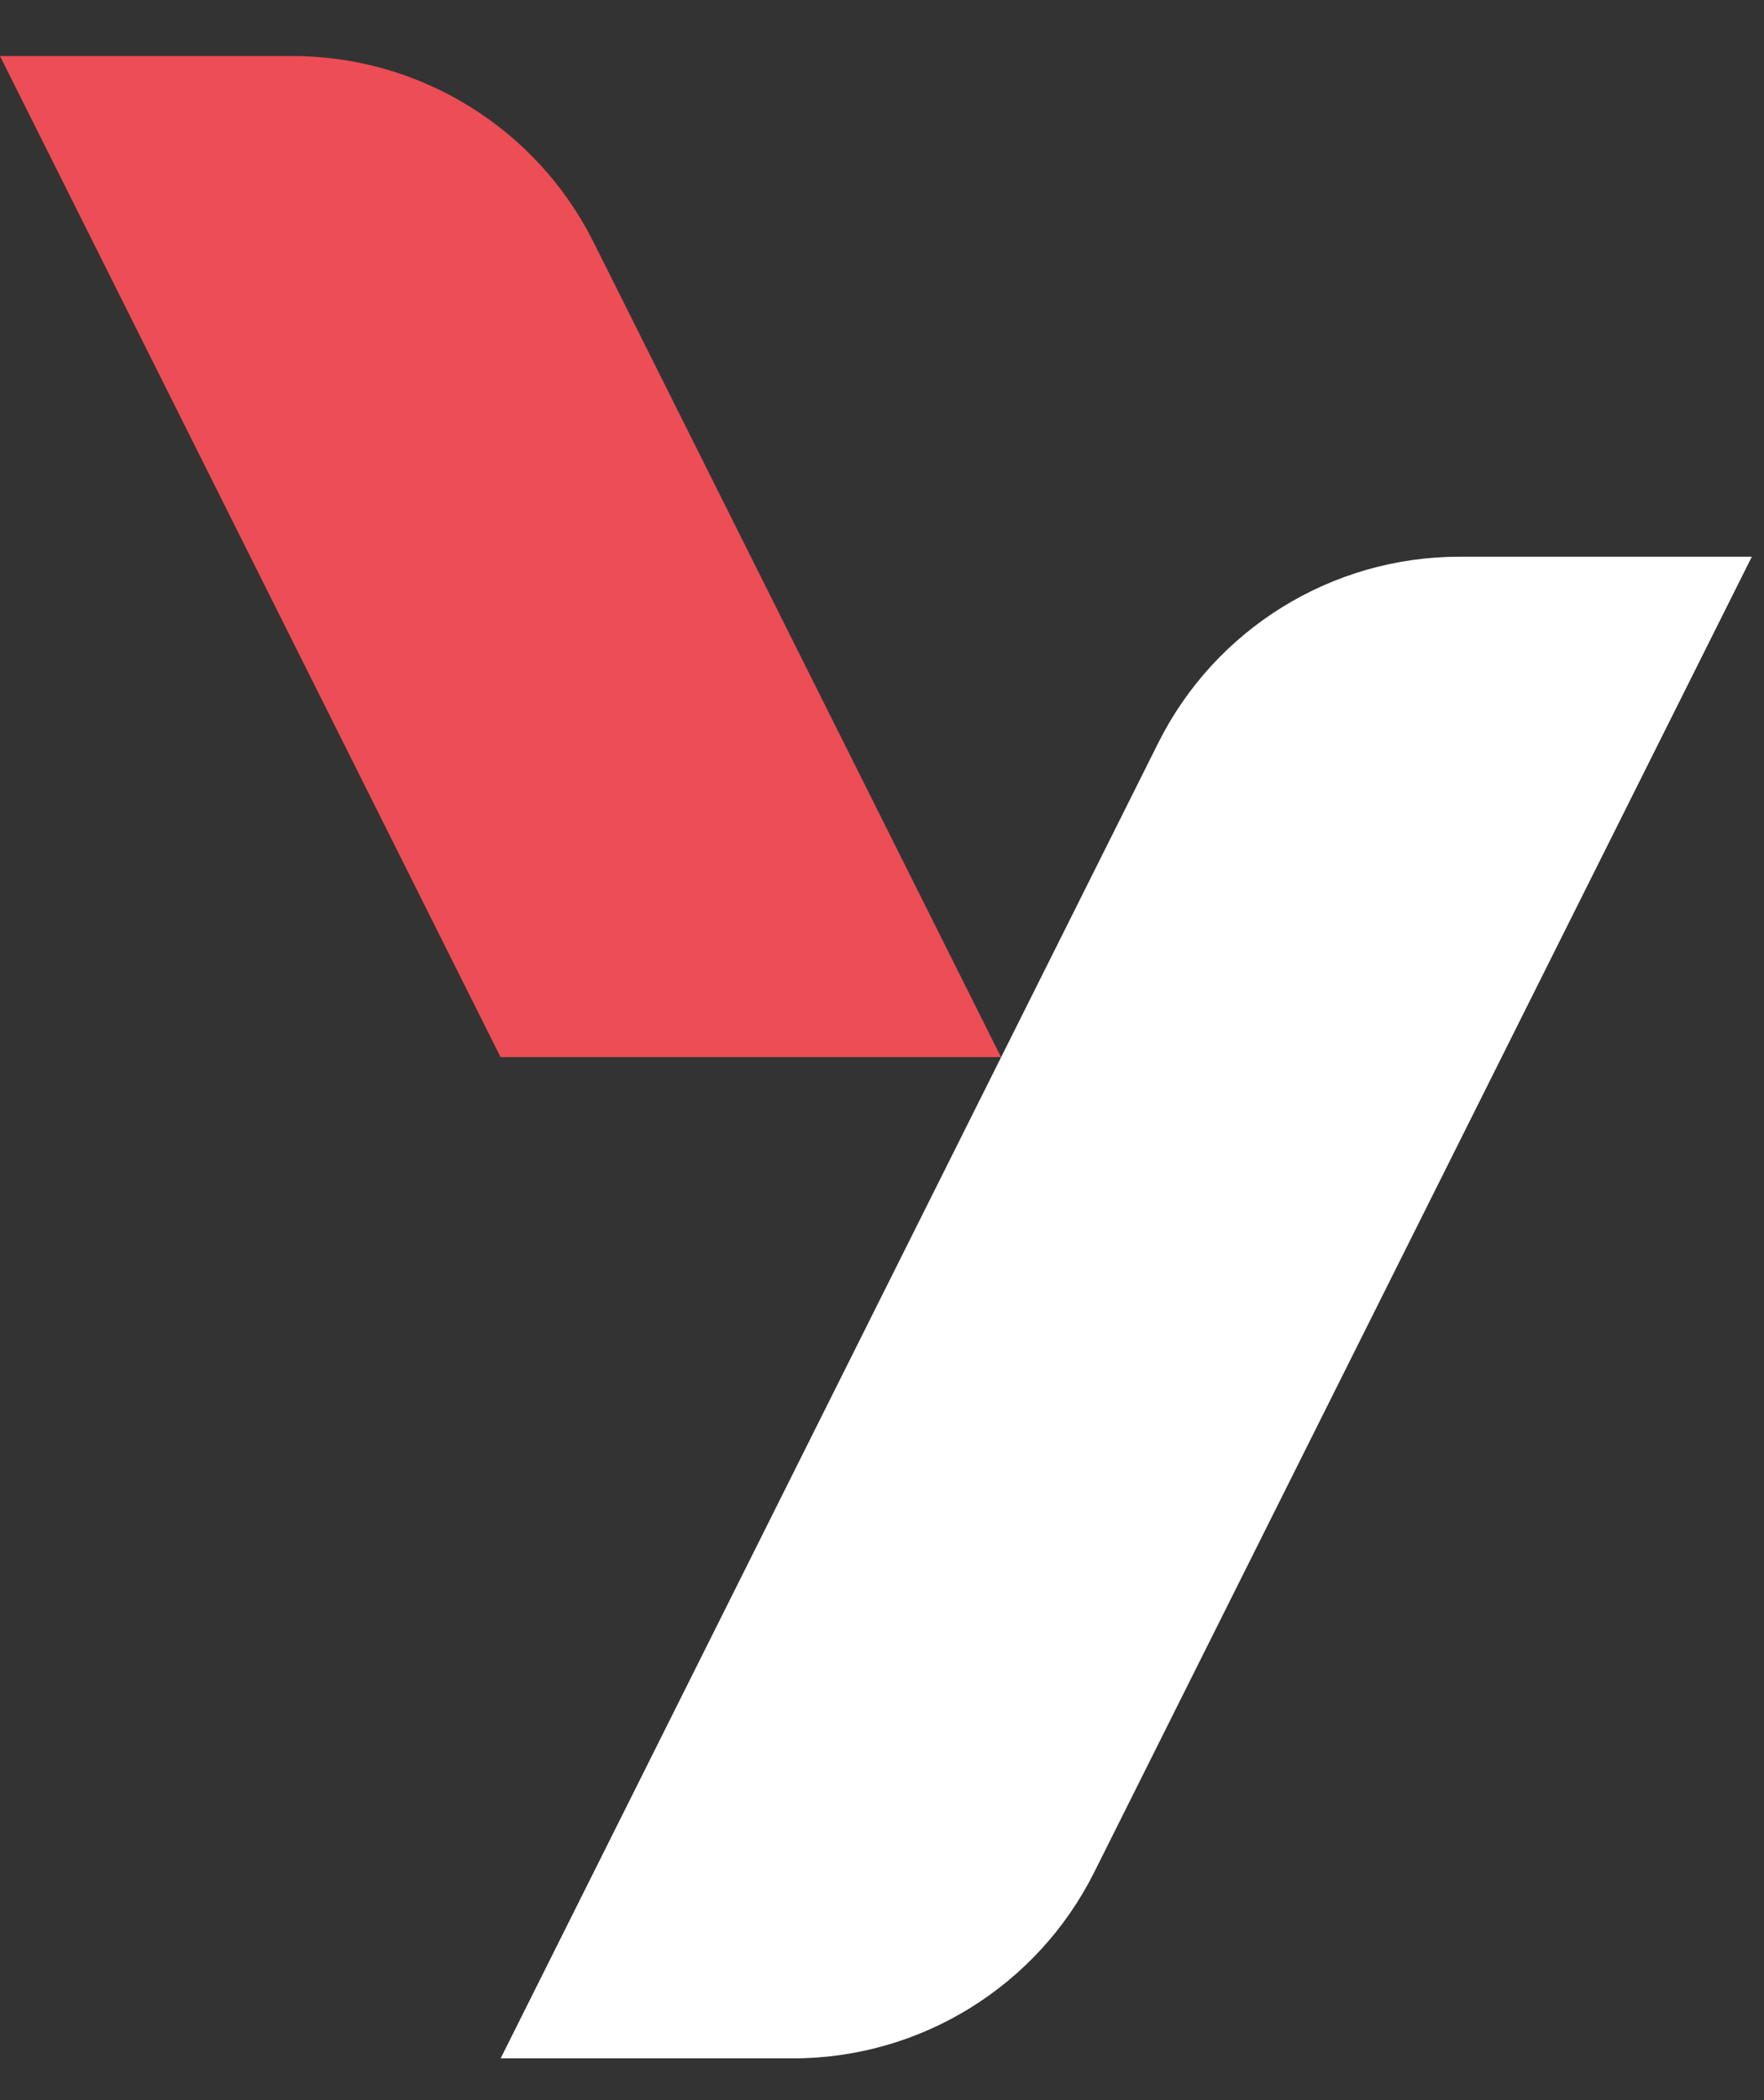 <svg width="21" height="25" viewBox="0 0 21 25" fill="none" xmlns="http://www.w3.org/2000/svg">
<rect x="0" y="0" width="21" height="25" fill="#333333" stroke="none"/>
<path d="M17.376 6.627C15.857 6.627 14.468 7.485 13.789 8.843L11.918 12.585L5.96 24.503H9.44C10.959 24.503 12.348 23.644 13.027 22.286L20.855 6.627H17.376Z" fill="white"/>
<path d="M0 0.667L5.959 12.584H11.917L7.067 2.884C6.388 1.525 4.999 0.667 3.48 0.667H0Z" fill="#ED4D55"/>
</svg>
